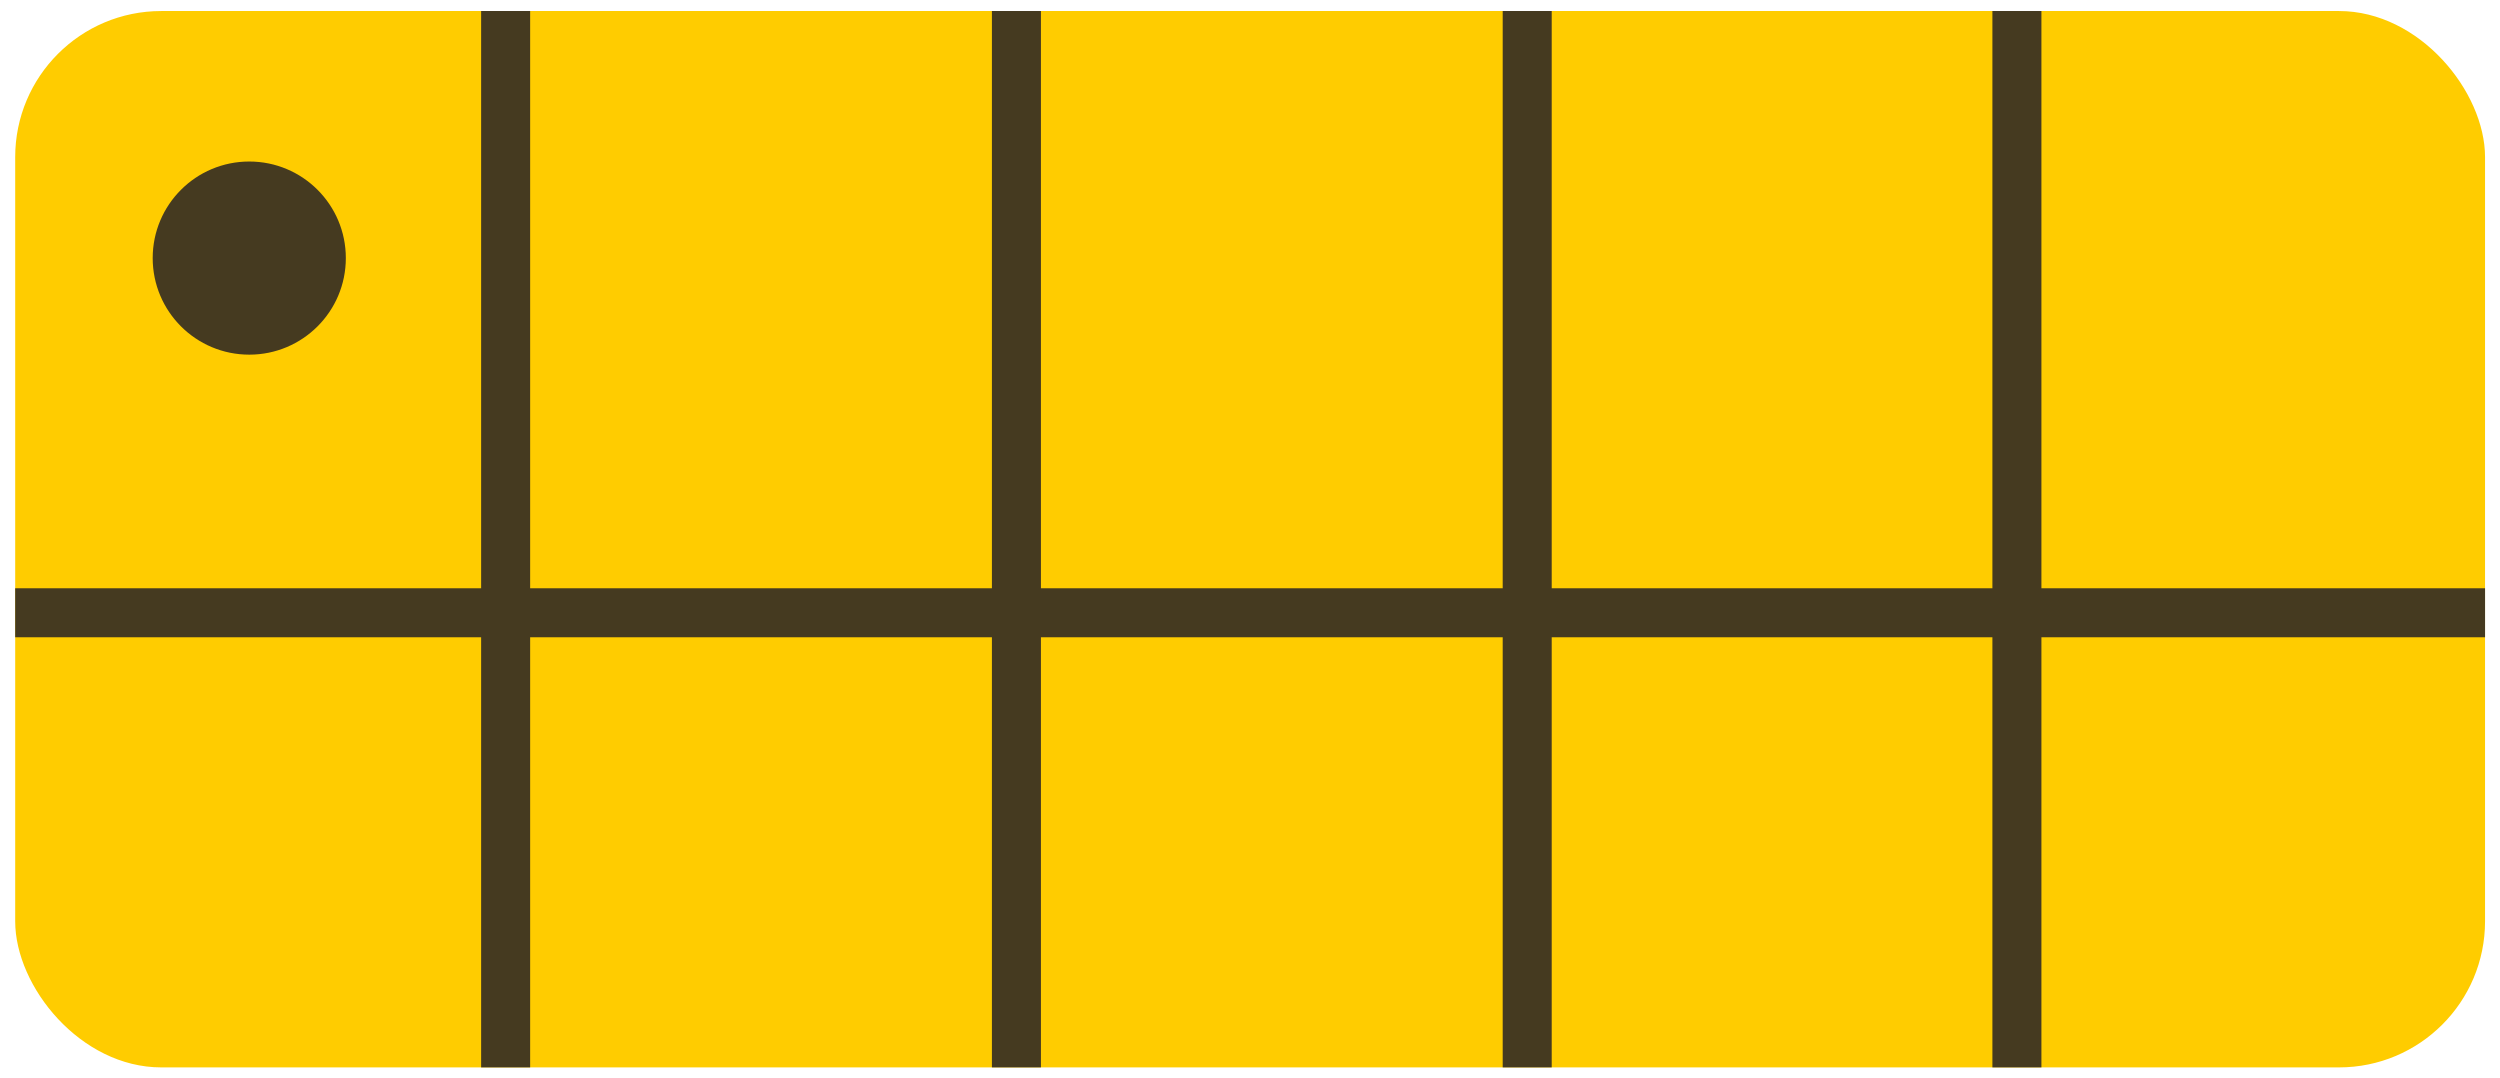 <svg id="a586d6da-50ed-4674-90a1-b8bb32b0e1ce" data-name="Layer 1" xmlns="http://www.w3.org/2000/svg" xmlns:xlink="http://www.w3.org/1999/xlink" viewBox="0 0 102 44"><defs><clipPath id="aa82a00e-44a2-47f3-8b5c-2c05ee9144cd"><rect x="0.62" y="0.45" width="100.77" height="43.1" rx="5.96" style="fill:none"/></clipPath></defs><rect x="0.62" y="0.45" width="100.77" height="43.1" rx="5.96" style="fill:#fc0"/><circle cx="10.17" cy="10.53" r="3.94" style="fill:#453a20"/><g style="clip-path:url(#aa82a00e-44a2-47f3-8b5c-2c05ee9144cd)"><line x1="-3.95" y1="25" x2="138.49" y2="25" style="fill:none;stroke:#453a20;stroke-miterlimit:10;stroke-width:2px"/><line x1="20.63" y1="-27.67" x2="20.63" y2="66.53" style="fill:none;stroke:#453a20;stroke-miterlimit:10;stroke-width:2px"/><line x1="41.47" y1="-26.81" x2="41.47" y2="67.39" style="fill:none;stroke:#453a20;stroke-miterlimit:10;stroke-width:2px"/><line x1="62.31" y1="-25.96" x2="62.31" y2="68.24" style="fill:none;stroke:#453a20;stroke-miterlimit:10;stroke-width:2px"/><line x1="82.29" y1="-23.96" x2="82.29" y2="70.24" style="fill:none;stroke:#453a20;stroke-miterlimit:10;stroke-width:2px"/></g></svg>
